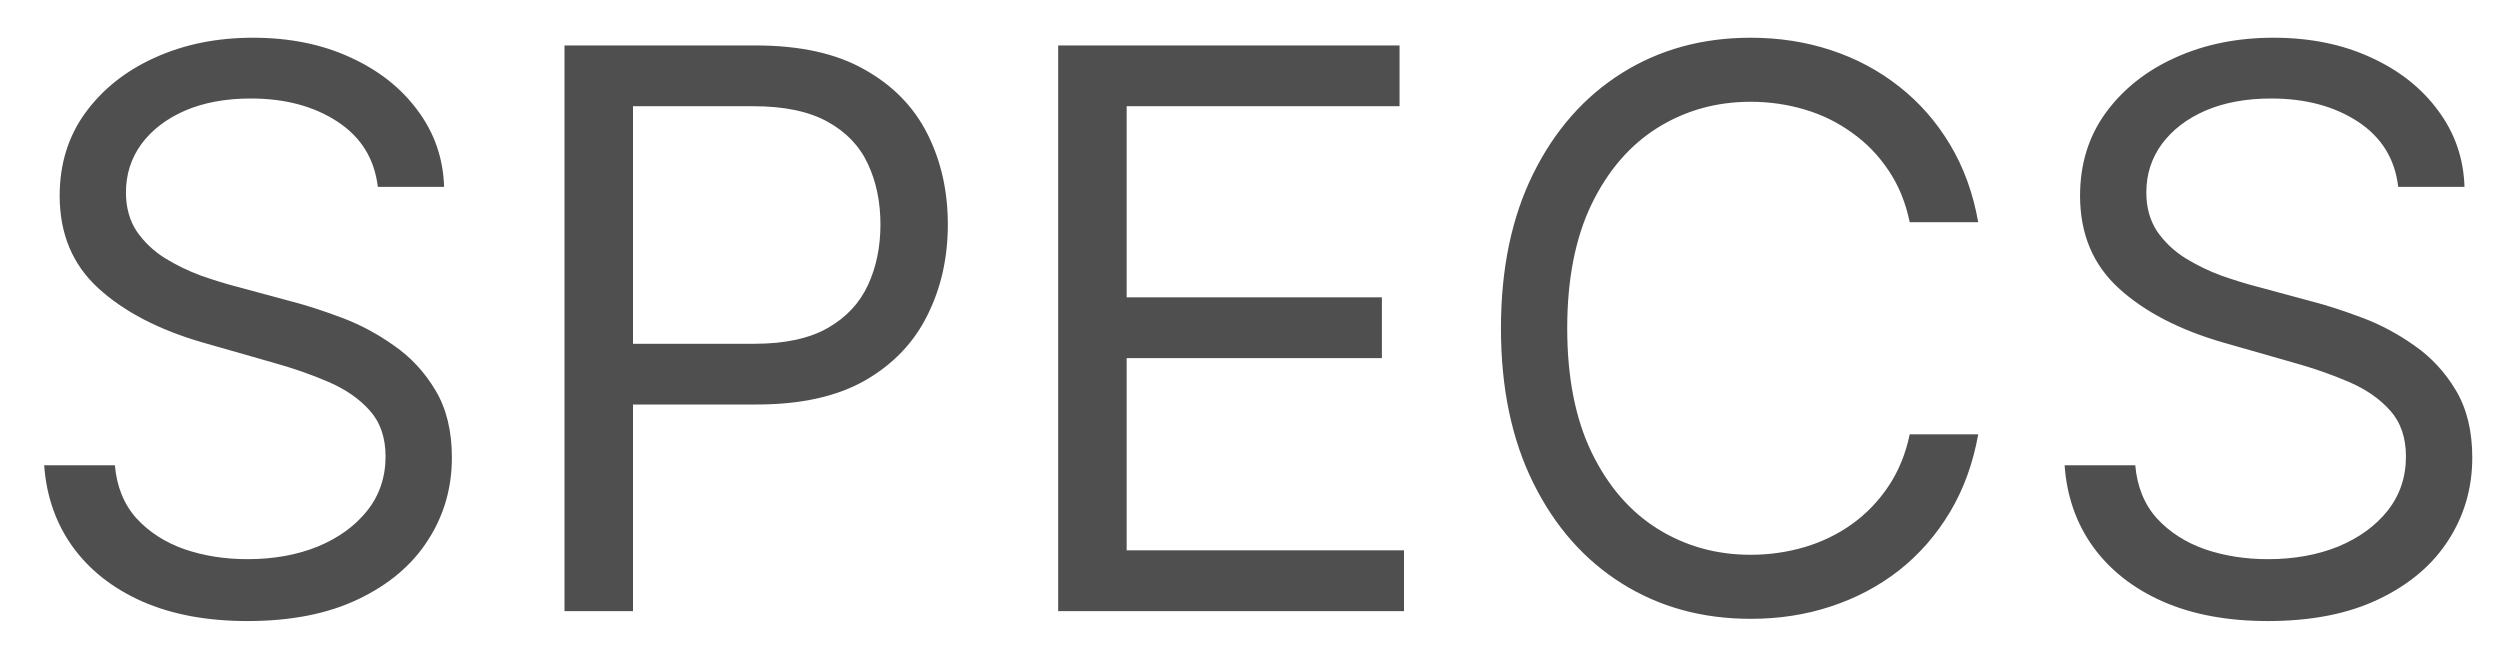 <svg width="45" height="12" viewBox="0 0 45 12" fill="none" xmlns="http://www.w3.org/2000/svg">
<path d="M6.801 3.364C6.741 2.86 6.5 2.469 6.075 2.19C5.651 1.912 5.131 1.773 4.514 1.773C4.063 1.773 3.669 1.846 3.331 1.991C2.996 2.137 2.734 2.338 2.545 2.593C2.36 2.848 2.267 3.138 2.267 3.463C2.267 3.735 2.332 3.969 2.461 4.164C2.594 4.356 2.763 4.517 2.968 4.646C3.174 4.772 3.389 4.877 3.614 4.96C3.84 5.039 4.047 5.104 4.236 5.153L5.27 5.432C5.535 5.501 5.83 5.598 6.155 5.72C6.483 5.843 6.796 6.01 7.094 6.222C7.396 6.431 7.645 6.7 7.84 7.028C8.036 7.356 8.134 7.759 8.134 8.236C8.134 8.786 7.989 9.283 7.701 9.727C7.416 10.171 6.998 10.524 6.448 10.786C5.901 11.048 5.237 11.179 4.455 11.179C3.725 11.179 3.094 11.061 2.56 10.826C2.03 10.591 1.612 10.262 1.308 9.842C1.006 9.421 0.835 8.932 0.795 8.375H2.068C2.101 8.759 2.231 9.078 2.456 9.33C2.685 9.578 2.973 9.764 3.321 9.886C3.672 10.006 4.05 10.065 4.455 10.065C4.925 10.065 5.348 9.989 5.722 9.837C6.097 9.681 6.393 9.465 6.612 9.19C6.831 8.912 6.94 8.587 6.94 8.216C6.94 7.878 6.846 7.603 6.657 7.391C6.468 7.178 6.219 7.006 5.911 6.874C5.603 6.741 5.27 6.625 4.912 6.526L3.659 6.168C2.864 5.939 2.234 5.612 1.77 5.188C1.306 4.764 1.074 4.209 1.074 3.523C1.074 2.953 1.228 2.455 1.536 2.031C1.848 1.604 2.265 1.272 2.789 1.037C3.316 0.798 3.904 0.679 4.554 0.679C5.21 0.679 5.794 0.797 6.304 1.032C6.814 1.264 7.219 1.582 7.517 1.987C7.819 2.391 7.978 2.85 7.994 3.364H6.801ZM10.161 11V0.818H13.601C14.4 0.818 15.053 0.962 15.56 1.251C16.07 1.536 16.448 1.922 16.693 2.409C16.939 2.896 17.061 3.44 17.061 4.04C17.061 4.64 16.939 5.185 16.693 5.675C16.451 6.166 16.077 6.557 15.57 6.849C15.063 7.137 14.413 7.281 13.621 7.281H11.155V6.188H13.581C14.128 6.188 14.567 6.093 14.899 5.904C15.23 5.715 15.47 5.46 15.62 5.138C15.772 4.814 15.848 4.447 15.848 4.04C15.848 3.632 15.772 3.268 15.62 2.946C15.47 2.625 15.228 2.373 14.894 2.19C14.559 2.005 14.115 1.912 13.561 1.912H11.394V11H10.161ZM19.047 11V0.818H25.192V1.912H20.28V5.352H24.874V6.446H20.28V9.906H25.272V11H19.047ZM35.608 4H34.375C34.302 3.645 34.174 3.334 33.992 3.065C33.813 2.797 33.594 2.571 33.336 2.389C33.081 2.204 32.797 2.064 32.486 1.972C32.174 1.879 31.849 1.832 31.511 1.832C30.895 1.832 30.336 1.988 29.836 2.3C29.339 2.611 28.942 3.07 28.648 3.677C28.356 4.283 28.21 5.027 28.21 5.909C28.21 6.791 28.356 7.535 28.648 8.141C28.942 8.748 29.339 9.207 29.836 9.518C30.336 9.83 30.895 9.986 31.511 9.986C31.849 9.986 32.174 9.939 32.486 9.847C32.797 9.754 33.081 9.616 33.336 9.434C33.594 9.248 33.813 9.021 33.992 8.753C34.174 8.481 34.302 8.17 34.375 7.818H35.608C35.515 8.339 35.346 8.804 35.101 9.215C34.855 9.626 34.55 9.976 34.186 10.264C33.821 10.549 33.412 10.766 32.958 10.915C32.507 11.065 32.025 11.139 31.511 11.139C30.643 11.139 29.871 10.927 29.194 10.503C28.518 10.079 27.986 9.475 27.599 8.693C27.211 7.911 27.017 6.983 27.017 5.909C27.017 4.835 27.211 3.907 27.599 3.125C27.986 2.343 28.518 1.74 29.194 1.315C29.871 0.891 30.643 0.679 31.511 0.679C32.025 0.679 32.507 0.754 32.958 0.903C33.412 1.052 33.821 1.271 34.186 1.559C34.55 1.844 34.855 2.192 35.101 2.603C35.346 3.011 35.515 3.476 35.608 4ZM43.168 3.364C43.109 2.86 42.867 2.469 42.443 2.19C42.018 1.912 41.498 1.773 40.881 1.773C40.431 1.773 40.036 1.846 39.698 1.991C39.363 2.137 39.102 2.338 38.913 2.593C38.727 2.848 38.634 3.138 38.634 3.463C38.634 3.735 38.699 3.969 38.828 4.164C38.961 4.356 39.13 4.517 39.335 4.646C39.541 4.772 39.756 4.877 39.981 4.96C40.207 5.039 40.414 5.104 40.603 5.153L41.637 5.432C41.902 5.501 42.197 5.598 42.522 5.72C42.85 5.843 43.163 6.01 43.462 6.222C43.763 6.431 44.012 6.7 44.207 7.028C44.403 7.356 44.501 7.759 44.501 8.236C44.501 8.786 44.356 9.283 44.068 9.727C43.783 10.171 43.365 10.524 42.815 10.786C42.269 11.048 41.604 11.179 40.822 11.179C40.093 11.179 39.461 11.061 38.928 10.826C38.397 10.591 37.98 10.262 37.675 9.842C37.373 9.421 37.202 8.932 37.163 8.375H38.435C38.468 8.759 38.598 9.078 38.823 9.33C39.052 9.578 39.34 9.764 39.688 9.886C40.039 10.006 40.417 10.065 40.822 10.065C41.292 10.065 41.715 9.989 42.09 9.837C42.464 9.681 42.761 9.465 42.979 9.19C43.198 8.912 43.307 8.587 43.307 8.216C43.307 7.878 43.213 7.603 43.024 7.391C42.835 7.178 42.587 7.006 42.278 6.874C41.97 6.741 41.637 6.625 41.279 6.526L40.026 6.168C39.231 5.939 38.601 5.612 38.137 5.188C37.673 4.764 37.441 4.209 37.441 3.523C37.441 2.953 37.595 2.455 37.903 2.031C38.215 1.604 38.633 1.272 39.156 1.037C39.683 0.798 40.272 0.679 40.921 0.679C41.577 0.679 42.161 0.797 42.671 1.032C43.182 1.264 43.586 1.582 43.884 1.987C44.186 2.391 44.345 2.85 44.361 3.364H43.168Z" fill="#4F4F4F"/>
</svg>
